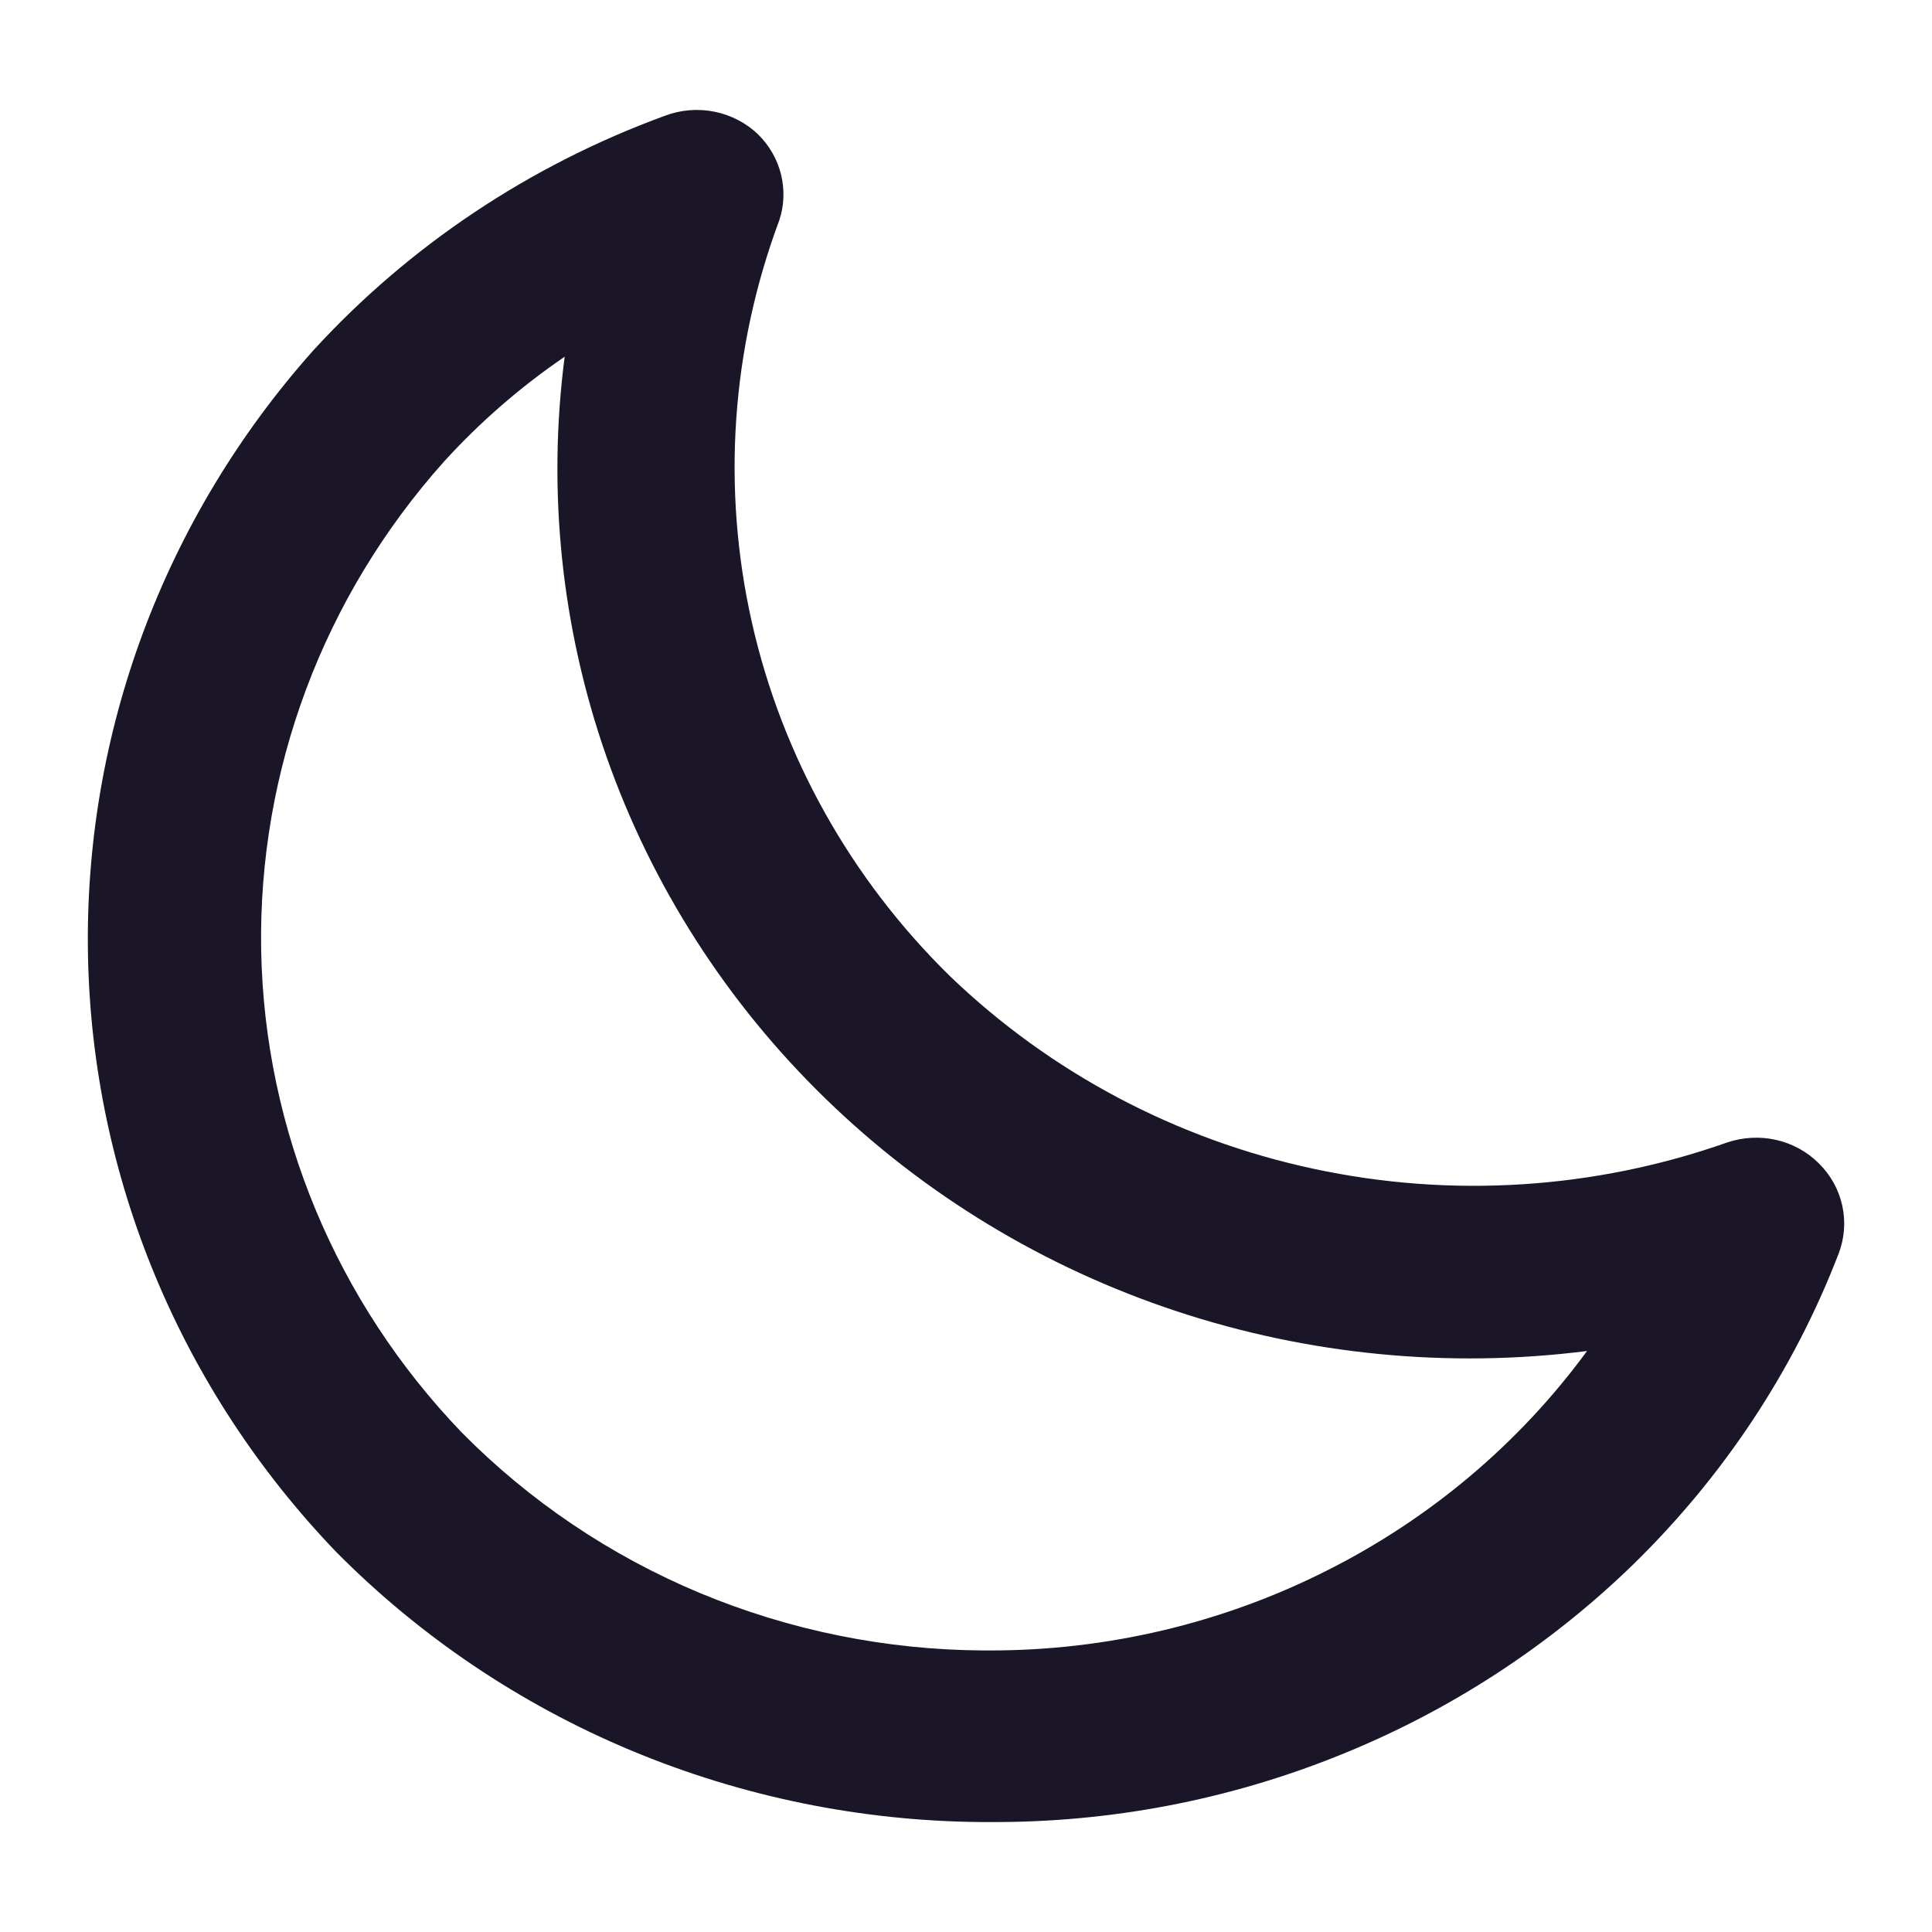 <svg width="11" height="11" viewBox="0 0 11 11" fill="none" xmlns="http://www.w3.org/2000/svg">
<path d="M5.64 10.374H5.59C4.903 10.369 4.224 10.23 3.592 9.966C2.961 9.702 2.39 9.317 1.913 8.835C1.028 7.913 0.525 6.703 0.501 5.441C0.477 4.178 0.933 2.951 1.782 1.997C2.329 1.399 3.017 0.94 3.786 0.659C3.876 0.625 3.974 0.617 4.068 0.636C4.162 0.655 4.249 0.7 4.317 0.766C4.381 0.829 4.426 0.908 4.447 0.994C4.468 1.08 4.465 1.17 4.437 1.254C4.163 1.988 4.109 2.782 4.281 3.544C4.453 4.306 4.844 5.005 5.409 5.558C5.98 6.107 6.698 6.488 7.481 6.655C8.263 6.823 9.079 6.771 9.833 6.505C9.922 6.475 10.019 6.469 10.112 6.49C10.205 6.511 10.289 6.557 10.356 6.624C10.423 6.69 10.469 6.773 10.489 6.864C10.509 6.954 10.502 7.049 10.469 7.136C10.213 7.802 9.813 8.406 9.297 8.909C8.816 9.376 8.246 9.746 7.618 9.997C6.991 10.249 6.318 10.377 5.64 10.374ZM3.215 2.031C2.963 2.203 2.733 2.403 2.529 2.627C1.84 3.397 1.469 4.389 1.487 5.411C1.506 6.432 1.913 7.411 2.629 8.156C3.014 8.546 3.475 8.857 3.985 9.07C4.496 9.283 5.045 9.394 5.6 9.397H5.64C6.304 9.397 6.959 9.242 7.549 8.945C8.14 8.649 8.65 8.219 9.036 7.692C8.249 7.792 7.449 7.714 6.697 7.465C5.945 7.216 5.262 6.802 4.7 6.255C4.138 5.709 3.712 5.044 3.454 4.311C3.197 3.579 3.115 2.799 3.215 2.031Z" fill="#1A1627"/>
</svg>
